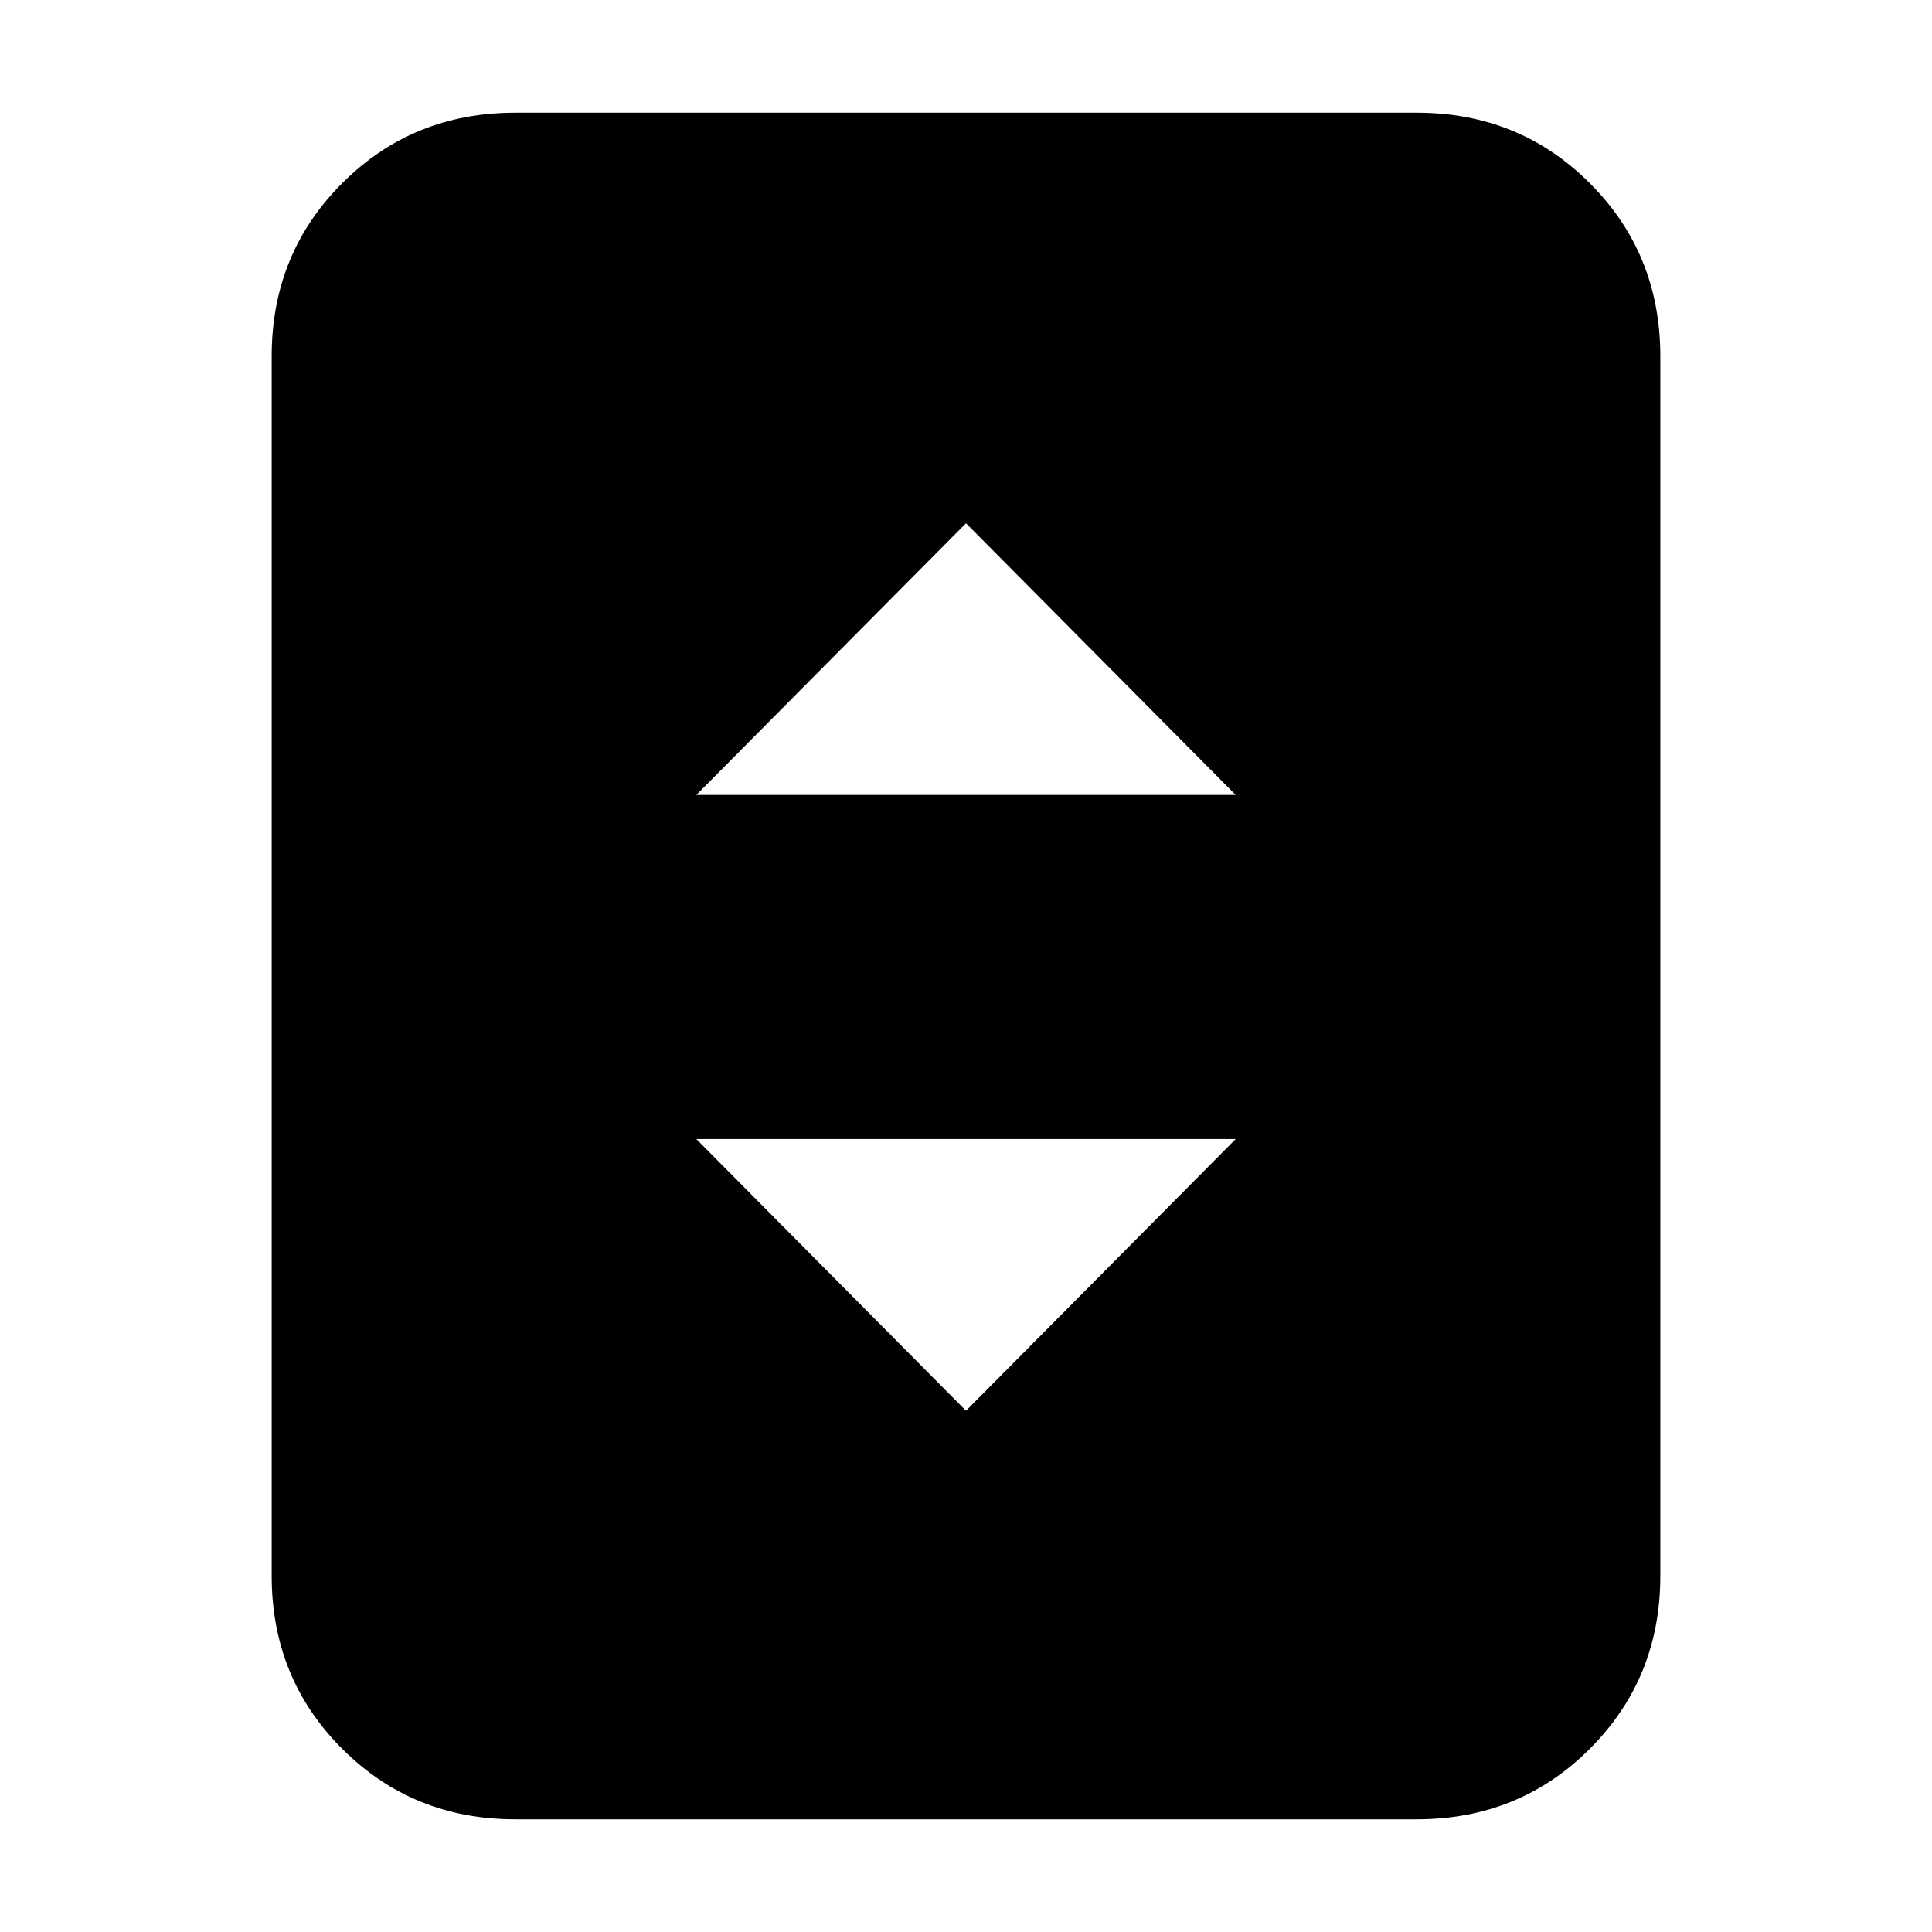 <svg xmlns="http://www.w3.org/2000/svg" height="24" viewBox="0 -960 960 960" width="24"><path d="M256-56q-50.94 0-85.97-35.03T135-177v-606q0-50.94 35.03-85.97T256-904h448q50.94 0 85.97 35.03T825-783v606q0 50.94-35.03 85.97T704-56H256Zm90-509h268L480-700 346-565Zm134 306 134-135H346l134 135Z"/></svg>